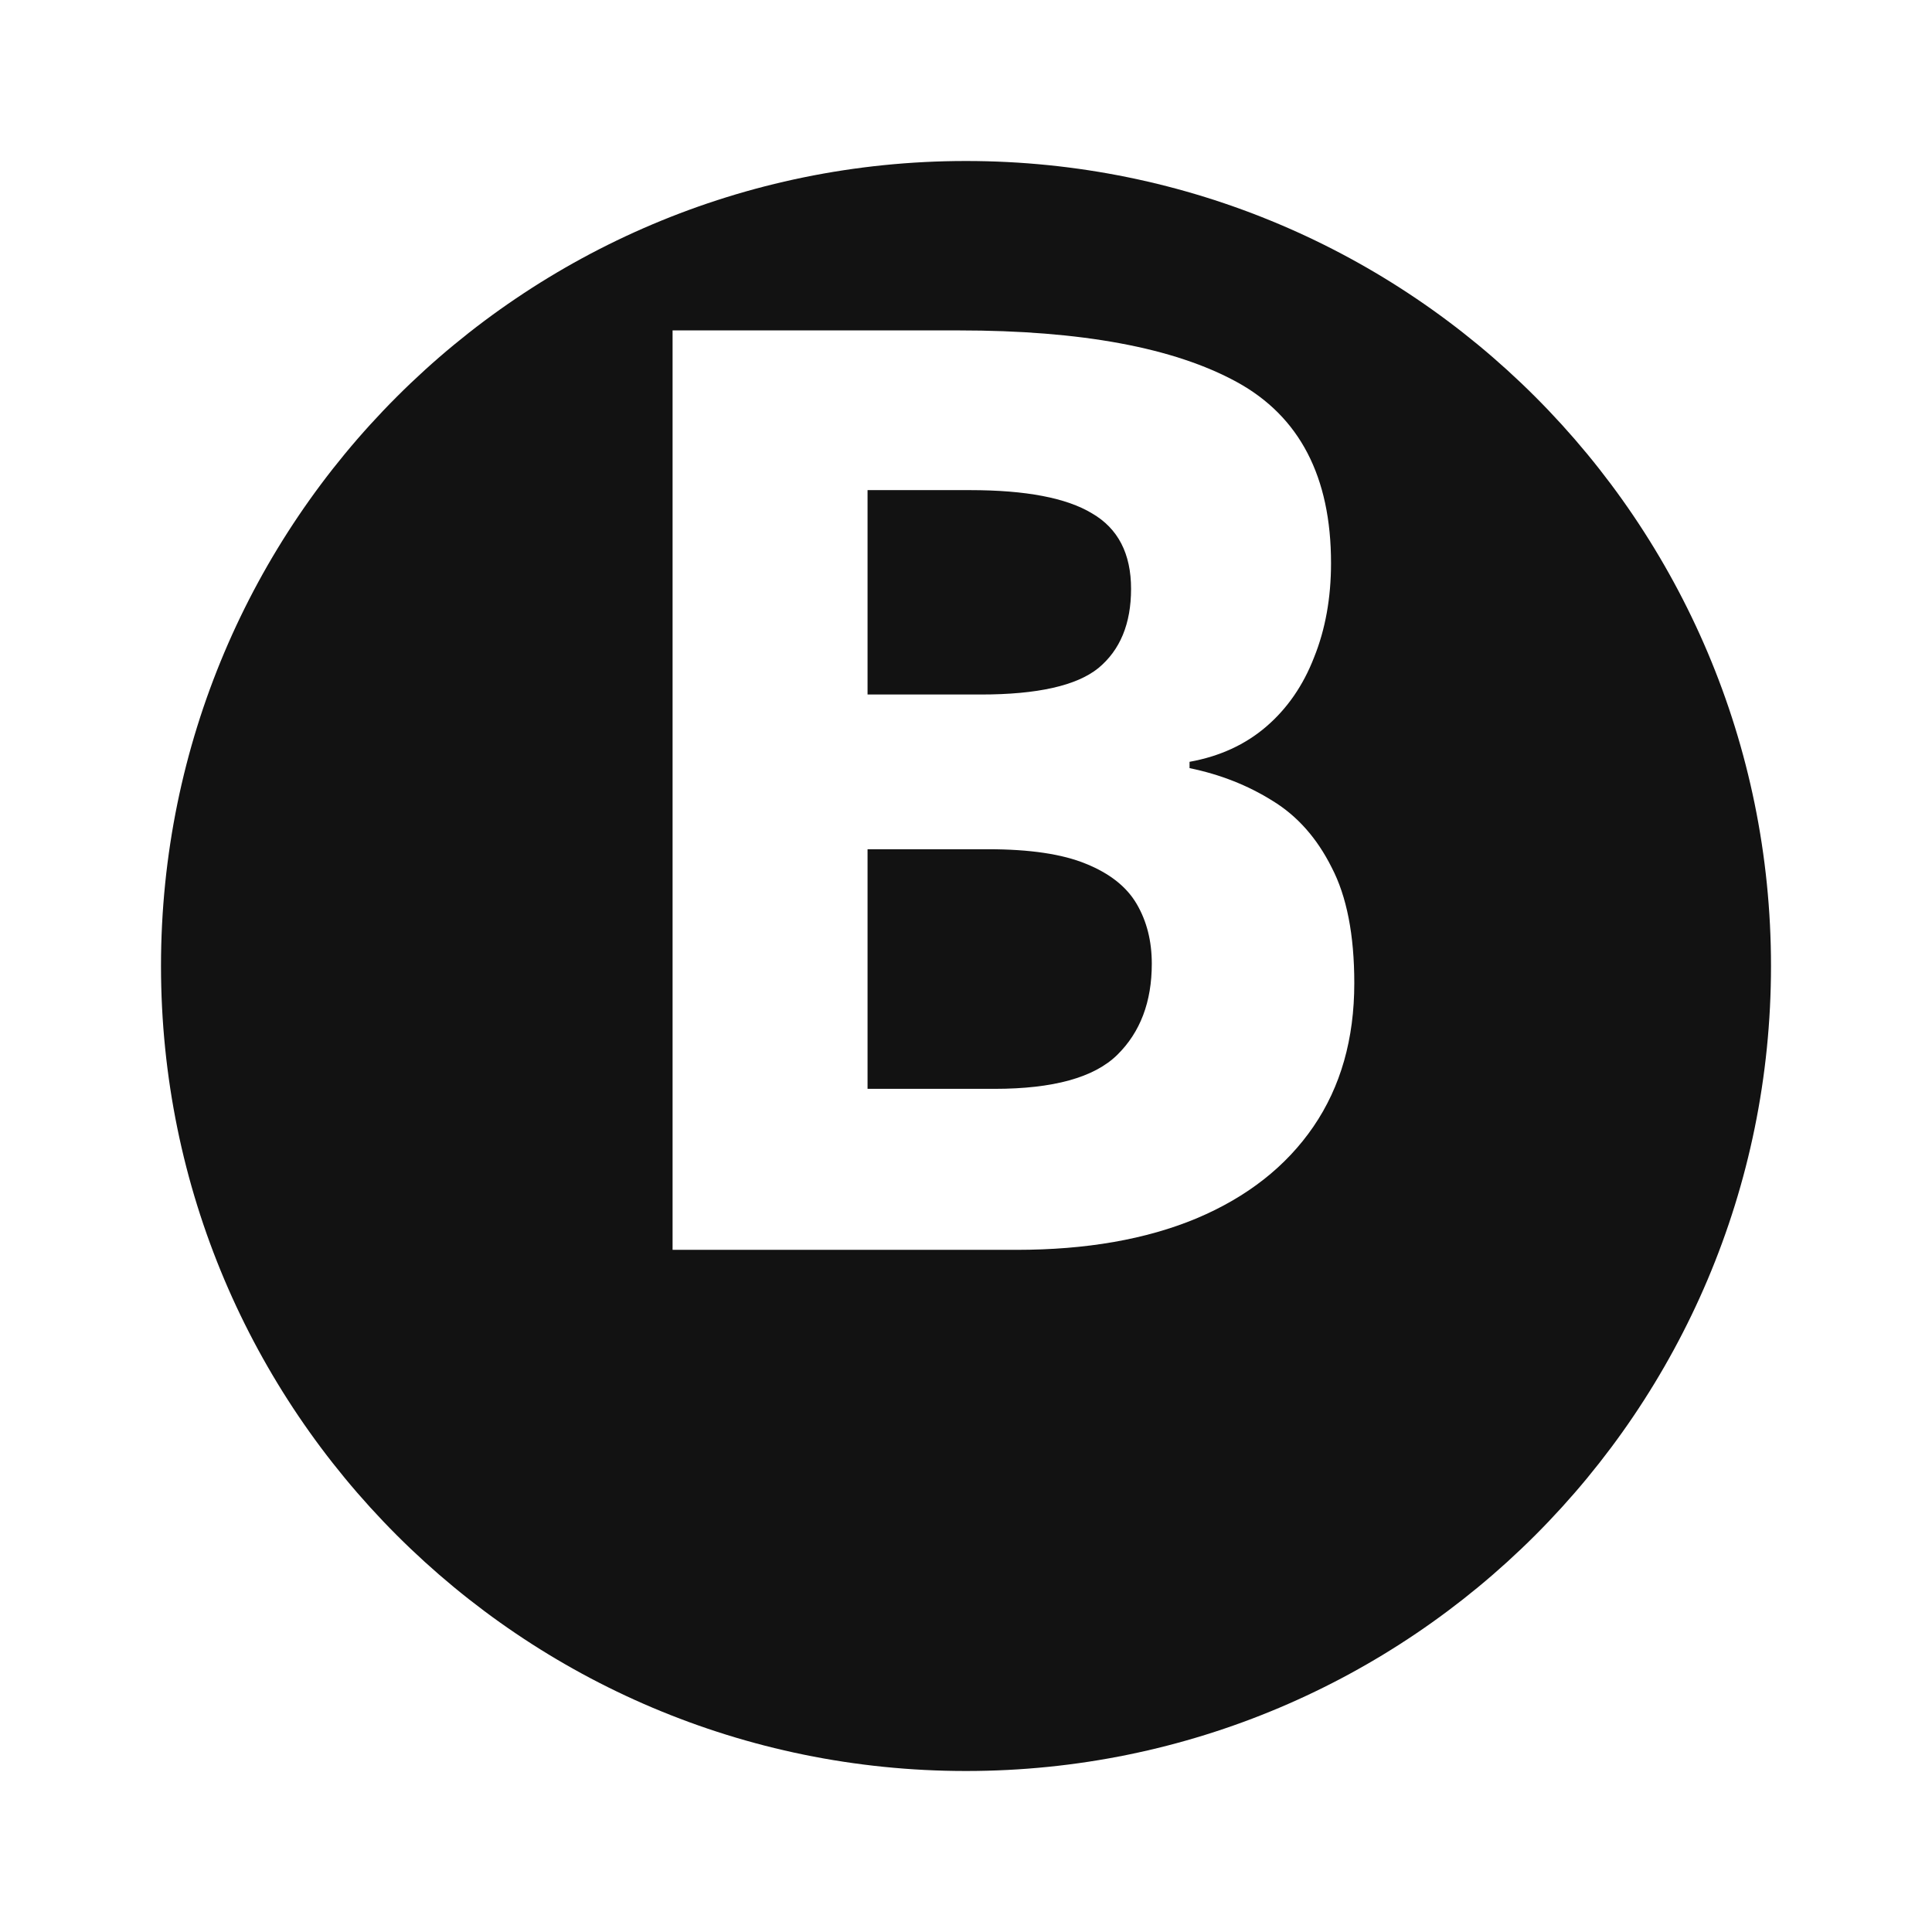<svg width="48" height="48" viewBox="0 0 48 48" fill="none" xmlns="http://www.w3.org/2000/svg">
<g filter="url(#filter0_d_1_44)">
<path d="M24 40C35.046 40 44 31.046 44 20C44 8.954 35.046 0 24 0C12.954 0 4 8.954 4 20C4 31.046 12.954 40 24 40Z" fill="#121212"/>
</g>
<path d="M16.71 8.209H23.819C26.861 8.209 29.163 8.636 30.726 9.49C32.288 10.344 33.069 11.844 33.069 13.99C33.069 14.854 32.929 15.636 32.647 16.334C32.377 17.031 31.981 17.604 31.46 18.052C30.939 18.5 30.304 18.792 29.554 18.927V19.084C30.314 19.24 31.002 19.511 31.616 19.896C32.231 20.271 32.72 20.823 33.085 21.552C33.46 22.271 33.647 23.229 33.647 24.427C33.647 25.813 33.309 27 32.632 27.99C31.955 28.979 30.986 29.74 29.726 30.271C28.476 30.792 26.986 31.052 25.257 31.052H16.71V8.209ZM21.554 17.255H24.366C25.772 17.255 26.746 17.037 27.288 16.599C27.83 16.151 28.101 15.495 28.101 14.63C28.101 13.755 27.778 13.13 27.132 12.755C26.496 12.37 25.486 12.177 24.101 12.177H21.554V17.255ZM21.554 21.099V27.052H24.71C26.168 27.052 27.184 26.771 27.757 26.209C28.33 25.646 28.616 24.891 28.616 23.943C28.616 23.38 28.491 22.886 28.241 22.459C27.991 22.031 27.569 21.698 26.976 21.459C26.392 21.219 25.585 21.099 24.554 21.099H21.554Z" fill="white"/>
<defs>
<filter id="filter0_d_1_44" x="0" y="0" width="48" height="48" filterUnits="userSpaceOnUse" color-interpolation-filters="sRGB">
<feFlood flood-opacity="0" result="BackgroundImageFix"/>
<feColorMatrix in="SourceAlpha" type="matrix" values="0 0 0 0 0 0 0 0 0 0 0 0 0 0 0 0 0 0 127 0" result="hardAlpha"/>
<feOffset dy="4"/>
<feGaussianBlur stdDeviation="2"/>
<feComposite in2="hardAlpha" operator="out"/>
<feColorMatrix type="matrix" values="0 0 0 0 0 0 0 0 0 0 0 0 0 0 0 0 0 0 0.25 0"/>
<feBlend mode="normal" in2="BackgroundImageFix" result="effect1_dropShadow_1_44"/>
<feBlend mode="normal" in="SourceGraphic" in2="effect1_dropShadow_1_44" result="shape"/>
</filter>
</defs>
</svg>
